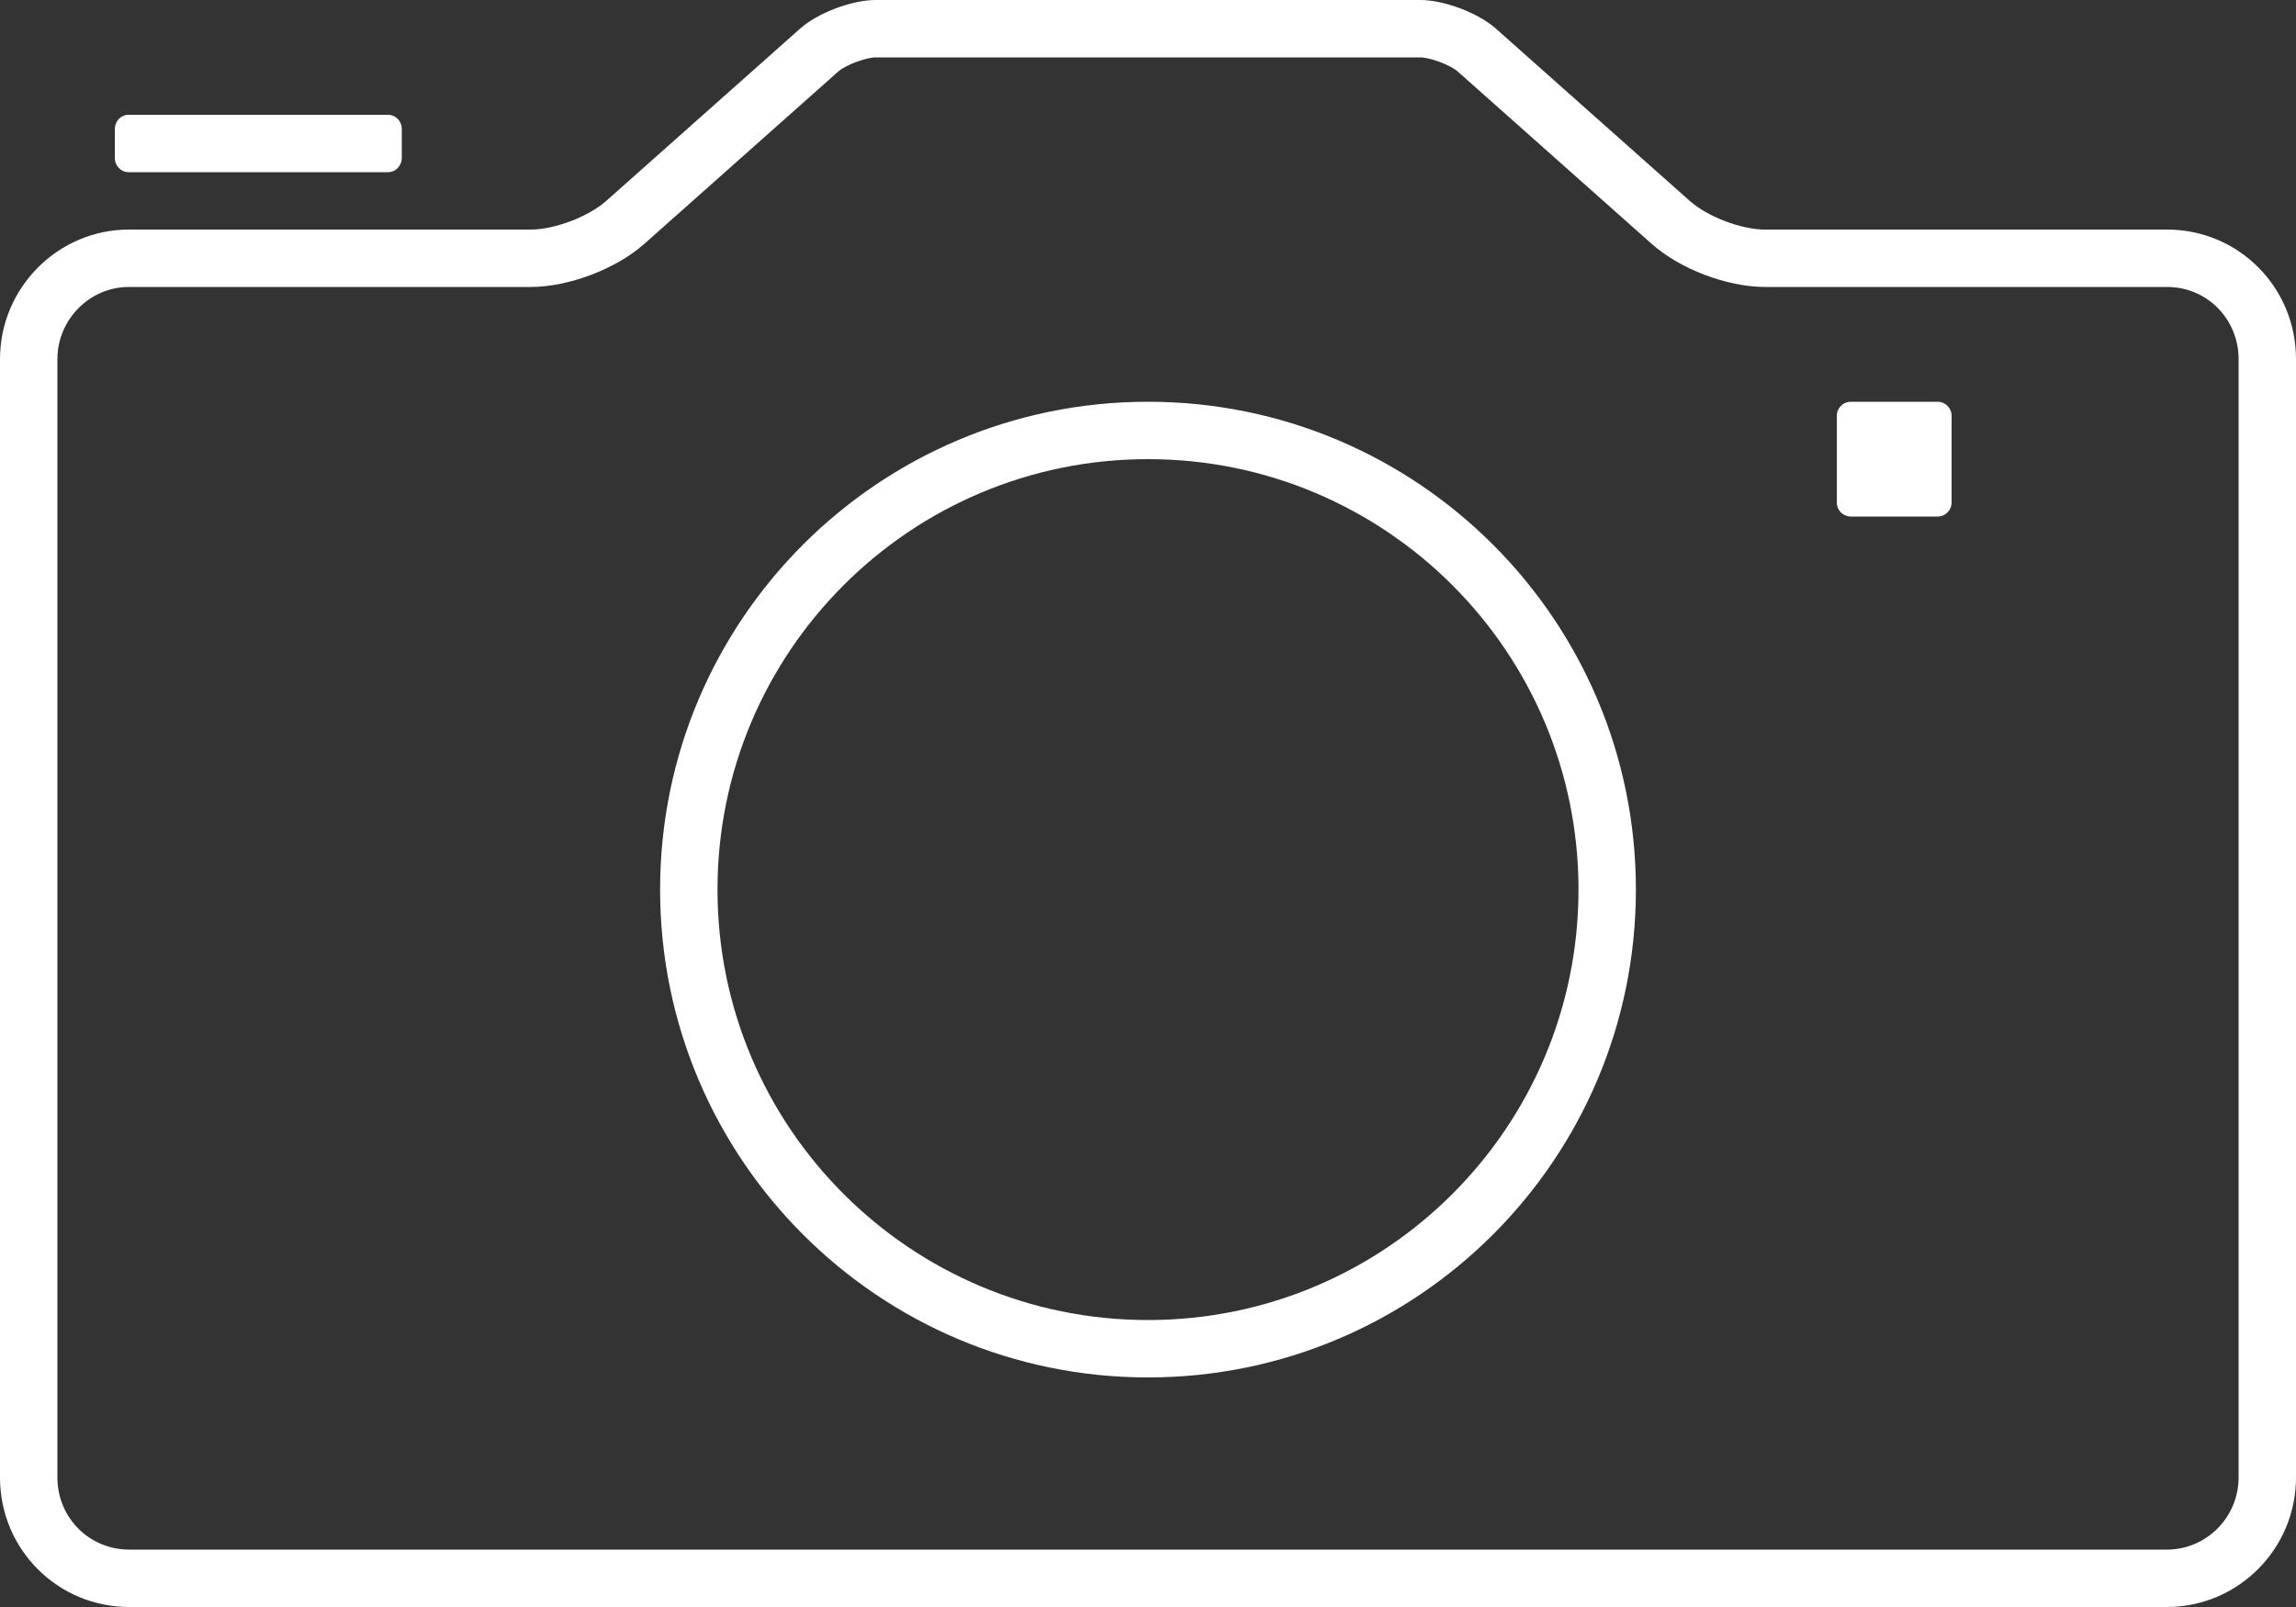 <?xml version="1.0" encoding="UTF-8"?>
<svg width="40px" height="28px" viewBox="0 0 40 28" version="1.1" xmlns="http://www.w3.org/2000/svg" xmlns:xlink="http://www.w3.org/1999/xlink">
    <rect x="0" y="0" width="40" height="28" fill="#333333" stroke="none"/>
    <!-- Generator: Sketch 43.2 (39069) - http://www.bohemiancoding.com/sketch -->
    <title>Icon</title>
    <desc>Created with Sketch.</desc>
    <defs></defs>
    <g id="Create" stroke="none" stroke-width="1" fill="none" fill-rule="evenodd">
        <g id="Create-•-375" transform="translate(-168, -103)" fill-rule="nonzero" fill="#FFFFFF">
            <g id="All">
                <g id="Hero">
                    <g id="Content-Block" transform="translate(0, 20)">
                        <g id="Content" transform="translate(50, 83)">
                            <path d="M118,6.258 C118,5.011 119.014,4 120.244,4 L127.248,4 C127.663,4 128.255,3.773 128.561,3.501 L131.939,0.499 C132.249,0.223 132.841,0 133.256,0 L142.744,0 C143.161,0 143.755,0.227 144.061,0.499 L147.439,3.501 C147.749,3.777 148.333,4 148.752,4 L155.756,4 C156.995,4 158,5.001 158,6.258 L158,25.742 C158,26.989 156.991,28 155.749,28 L120.251,28 C119.008,28 118,26.999 118,25.742 L118,6.258 Z M119,6.258 L119,25.742 C119,26.444 119.556,27 120.251,27 L155.749,27 C156.439,27 157,26.437 157,25.742 L157,6.258 C157,5.556 156.446,5 155.756,5 L148.752,5 C148.089,5 147.268,4.688 146.775,4.249 L143.396,1.246 C143.272,1.136 142.915,1 142.744,1 L133.256,1 C133.085,1 132.729,1.134 132.604,1.246 L129.225,4.249 C128.735,4.685 127.907,5 127.248,5 L120.244,5 C119.564,5 119,5.566 119,6.258 Z M138,24 C142.694,24 146.5,20.194 146.5,15.5 C146.5,10.806 142.694,7 138,7 C133.306,7 129.5,10.806 129.5,15.5 C129.5,20.194 133.306,24 138,24 Z M138,23 C133.858,23 130.5,19.642 130.5,15.5 C130.5,11.358 133.858,8 138,8 C142.142,8 145.5,11.358 145.5,15.5 C145.5,19.642 142.142,23 138,23 Z M150,7.245 C150,7.11 150.108,7 150.245,7 L151.755,7 C151.89,7 152,7.108 152,7.245 L152,8.755 C152,8.89 151.892,9 151.755,9 L150.245,9 C150.11,9 150,8.892 150,8.755 L150,7.245 Z M120,2.252 C120,2.113 120.104,2 120.241,2 L124.759,2 C124.892,2 125,2.107 125,2.252 L125,2.748 C125,2.887 124.896,3 124.759,3 L120.241,3 C120.108,3 120,2.893 120,2.748 L120,2.252 Z" id="Icon"></path>
                        </g>
                    </g>
                </g>
            </g>
        </g>
    </g>
</svg>